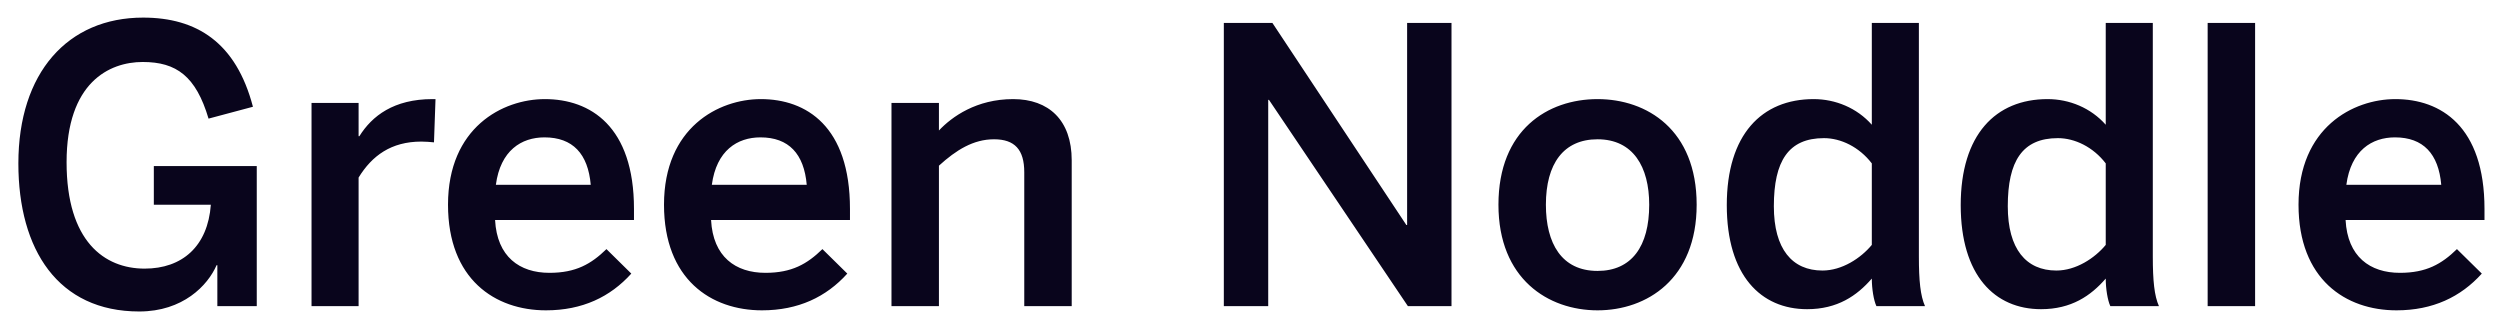 <svg width="98" height="13" viewBox="0 0 98 13" fill="none" xmlns="http://www.w3.org/2000/svg">
<path d="M5.46 12.21C7.17 12.21 8.145 11.19 8.49 10.395H8.52V12H10.065V6.51H6.03V8.025H8.265C8.145 9.66 7.14 10.53 5.67 10.53C4.095 10.53 2.61 9.465 2.61 6.36C2.61 3.24 4.275 2.43 5.595 2.43C6.915 2.43 7.68 2.985 8.175 4.65L9.915 4.185C9.255 1.665 7.71 0.69 5.61 0.69C2.655 0.69 0.72 2.85 0.72 6.405C0.72 9.795 2.28 12.21 5.46 12.21ZM12.212 12H14.057V6.96C14.582 6.105 15.332 5.55 16.517 5.55C16.622 5.55 16.922 5.565 17.012 5.58L17.072 3.885H16.952C15.437 3.885 14.582 4.545 14.087 5.34H14.057V4.035H12.212V12ZM21.402 12.165C22.828 12.165 23.922 11.64 24.747 10.725L23.773 9.765C23.172 10.35 22.573 10.695 21.538 10.695C20.367 10.695 19.483 10.065 19.407 8.625H24.852V8.19C24.852 4.95 23.142 3.885 21.358 3.885C19.707 3.885 17.562 4.995 17.562 8.025C17.562 10.95 19.407 12.165 21.402 12.165ZM19.438 7.245C19.617 5.895 20.442 5.385 21.343 5.385C22.453 5.385 23.052 6.03 23.157 7.245H19.438ZM29.869 12.165C31.294 12.165 32.389 11.64 33.214 10.725L32.239 9.765C31.639 10.35 31.039 10.695 30.004 10.695C28.834 10.695 27.949 10.065 27.874 8.625H33.319V8.19C33.319 4.95 31.609 3.885 29.824 3.885C28.174 3.885 26.029 4.995 26.029 8.025C26.029 10.95 27.874 12.165 29.869 12.165ZM27.904 7.245C28.084 5.895 28.909 5.385 29.809 5.385C30.919 5.385 31.519 6.03 31.624 7.245H27.904ZM34.946 12H36.806V6.495C37.481 5.88 38.156 5.46 38.966 5.46C39.776 5.46 40.151 5.865 40.151 6.75V12H42.011V6.285C42.011 4.71 41.111 3.885 39.716 3.885C38.276 3.885 37.316 4.575 36.806 5.115V4.035H34.946V12ZM47.974 12H49.714V3.915H49.744L55.189 12H56.899V0.9H55.159V8.82H55.129L49.879 0.9H47.974V12ZM62.624 12.165C64.559 12.165 66.509 10.935 66.509 8.025C66.509 5.085 64.559 3.885 62.624 3.885C60.674 3.885 58.739 5.085 58.739 8.025C58.739 10.935 60.689 12.165 62.624 12.165ZM62.624 10.62C61.214 10.62 60.599 9.54 60.599 8.025C60.599 6.42 61.289 5.46 62.624 5.46C64.019 5.46 64.649 6.54 64.649 8.025C64.649 9.66 63.959 10.62 62.624 10.62ZM70.84 12.12C72.025 12.12 72.79 11.595 73.375 10.92C73.375 11.325 73.45 11.775 73.555 12H75.46C75.28 11.595 75.22 11.01 75.22 10.05V0.9H73.375V4.89C72.79 4.23 71.95 3.885 71.095 3.885C69.055 3.885 67.69 5.28 67.69 8.04C67.69 10.8 69.025 12.12 70.84 12.12ZM71.44 10.605C70.255 10.605 69.535 9.765 69.535 8.085C69.535 6.315 70.105 5.415 71.5 5.415C72.16 5.415 72.88 5.76 73.375 6.405V9.6C72.94 10.125 72.205 10.605 71.44 10.605ZM80.01 12.12C81.195 12.12 81.96 11.595 82.545 10.92C82.545 11.325 82.62 11.775 82.725 12H84.63C84.45 11.595 84.39 11.01 84.39 10.05V0.9H82.545V4.89C81.96 4.23 81.12 3.885 80.265 3.885C78.225 3.885 76.86 5.28 76.86 8.04C76.86 10.8 78.195 12.12 80.01 12.12ZM80.61 10.605C79.425 10.605 78.705 9.765 78.705 8.085C78.705 6.315 79.275 5.415 80.67 5.415C81.33 5.415 82.05 5.76 82.545 6.405V9.6C82.11 10.125 81.375 10.605 80.61 10.605ZM86.54 12H88.4V0.9H86.54V12ZM93.942 12.165C95.367 12.165 96.462 11.64 97.287 10.725L96.312 9.765C95.712 10.35 95.112 10.695 94.077 10.695C92.907 10.695 92.022 10.065 91.947 8.625H97.392V8.19C97.392 4.95 95.682 3.885 93.897 3.885C92.247 3.885 90.102 4.995 90.102 8.025C90.102 10.95 91.947 12.165 93.942 12.165ZM91.977 7.245C92.157 5.895 92.982 5.385 93.882 5.385C94.992 5.385 95.592 6.03 95.697 7.245H91.977Z" fill="#09051C"/>
</svg>
